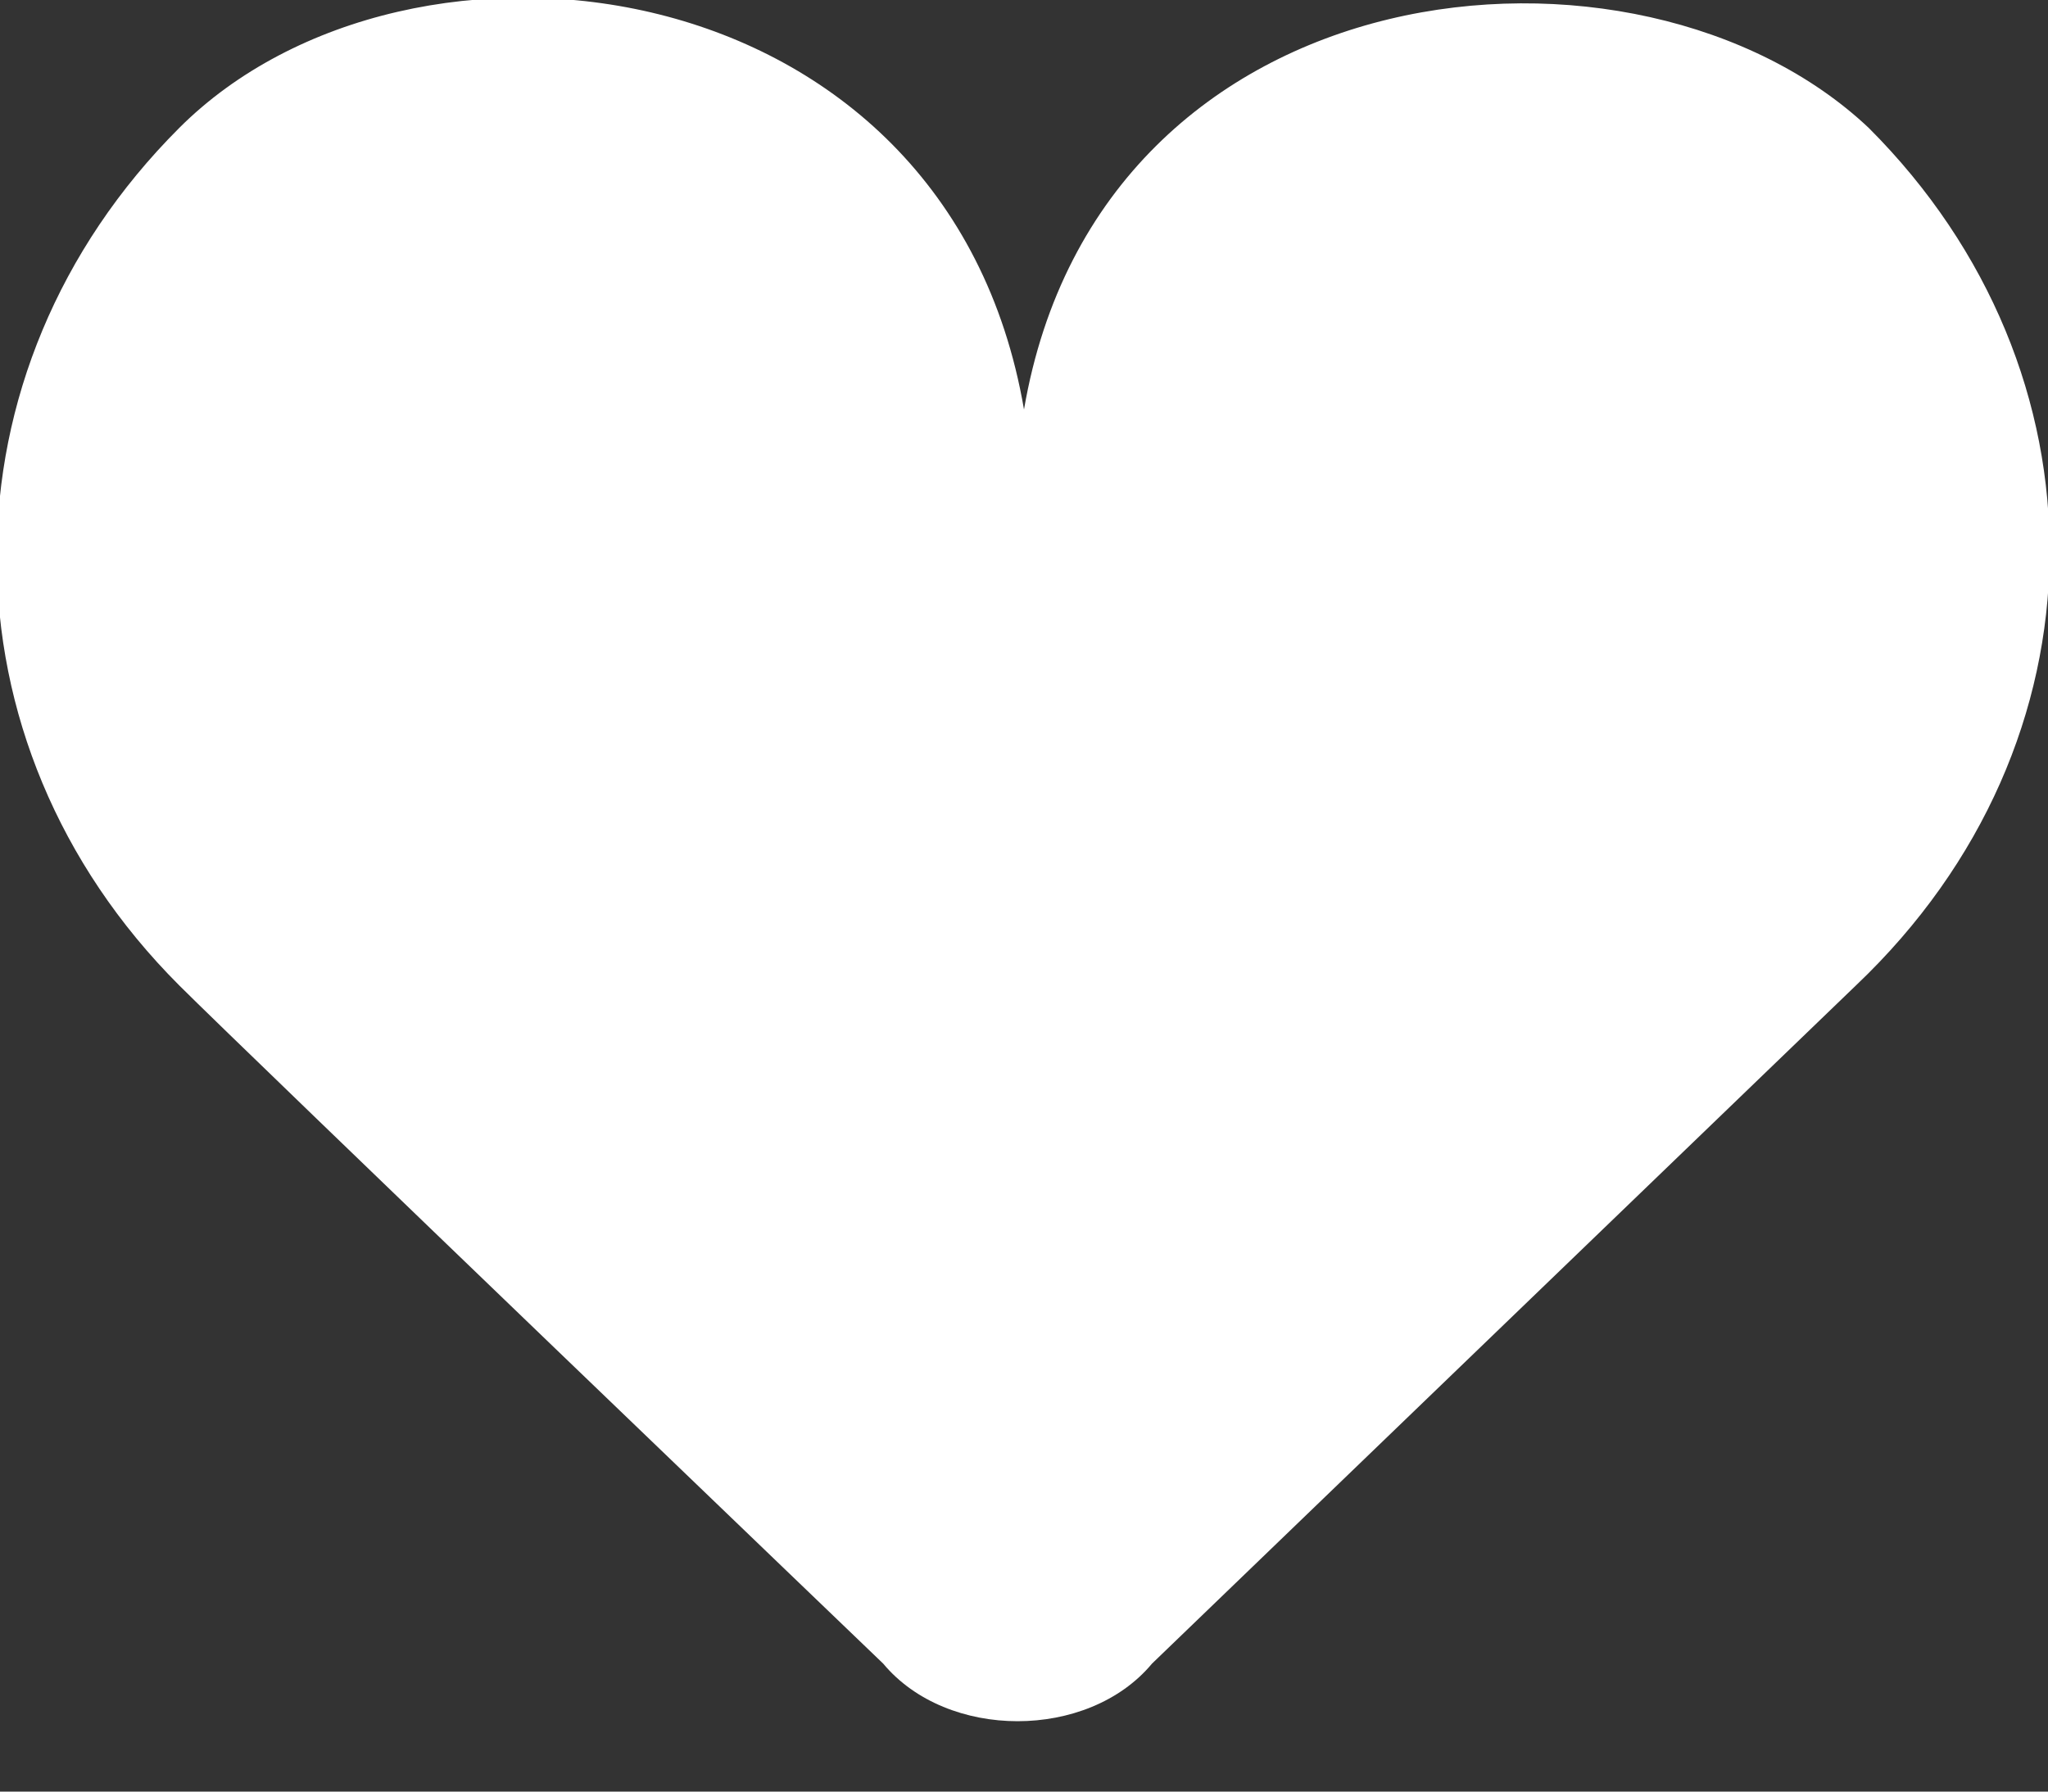 <svg xmlns="http://www.w3.org/2000/svg" width="16" height="14" viewBox="0 0 16 14" style="fill:#ffffff;"><rect x="0" y="0" width="16" height="14" fill="#333333" stroke="none"/><path d="M8 3.2C7.4-0.3 3.2-0.8 1.4 1 -0.5 2.9-0.5 5.8 1.4 7.7 1.9 8.2 6.9 13 6.9 13 7.4 13.6 8.5 13.6 9 13L14.5 7.7C16.5 5.8 16.5 2.9 14.6 1 12.8-0.7 8.6-0.3 8 3.2Z"/></svg>